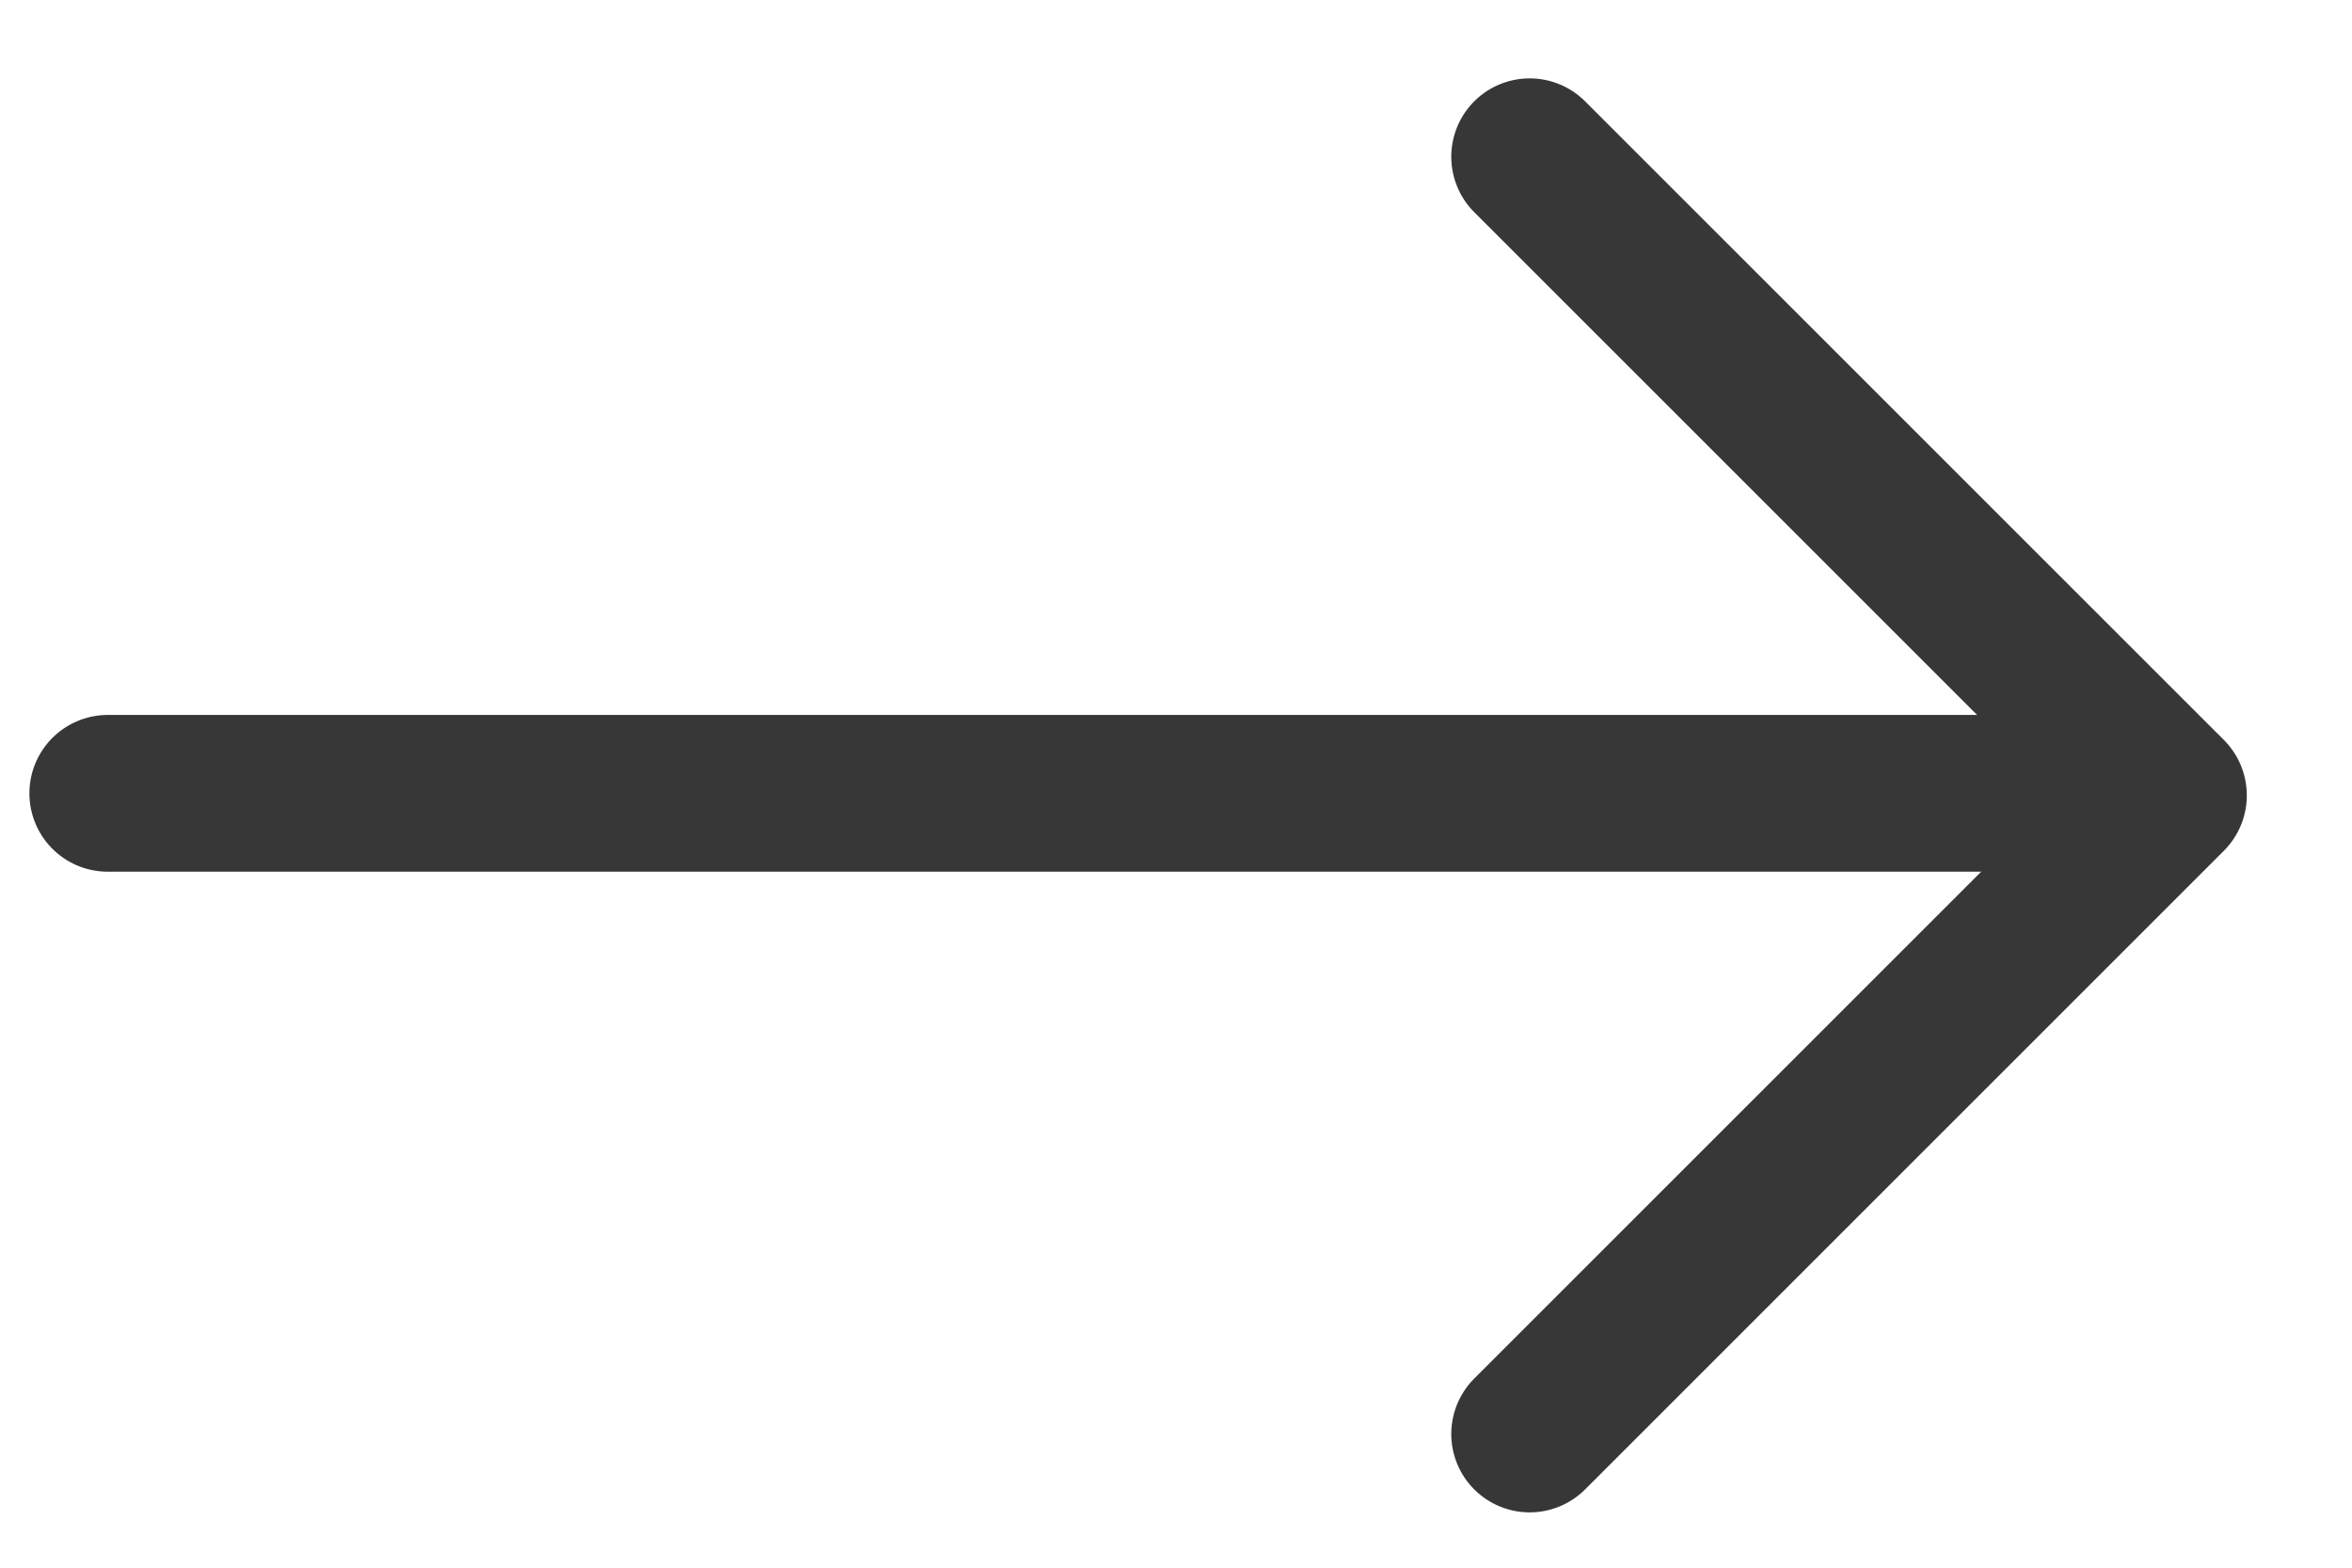 <?xml version="1.0" encoding="UTF-8"?>
<svg width="30px" height="20px" viewBox="0 0 30 20" version="1.1" xmlns="http://www.w3.org/2000/svg" xmlns:xlink="http://www.w3.org/1999/xlink">
    <title>Group 3 Copy 4</title>
    <g id="DESIGN---Hovers" stroke="none" stroke-width="1" fill="none" fill-rule="evenodd" stroke-linecap="round">
        <g id="WEB-HOVERS" transform="translate(-1358, -576)" stroke="#373737" stroke-width="2">
            <g id="Group-3" transform="translate(1238, 559)">
                <g id="Group-3-Copy-4" transform="translate(121, 19)">
                    <polyline id="Path-10" stroke-linejoin="round" transform="translate(18.511, 8.147) rotate(-45) translate(-18.511, -8.147) " points="12.75 13.908 24.272 13.908 24.272 2.386"></polyline>
                    <line x1="26.625" y1="8.121" x2="0.375" y2="8.121" id="Path-11"></line>
                </g>
            </g>
        </g>
    </g>
</svg>